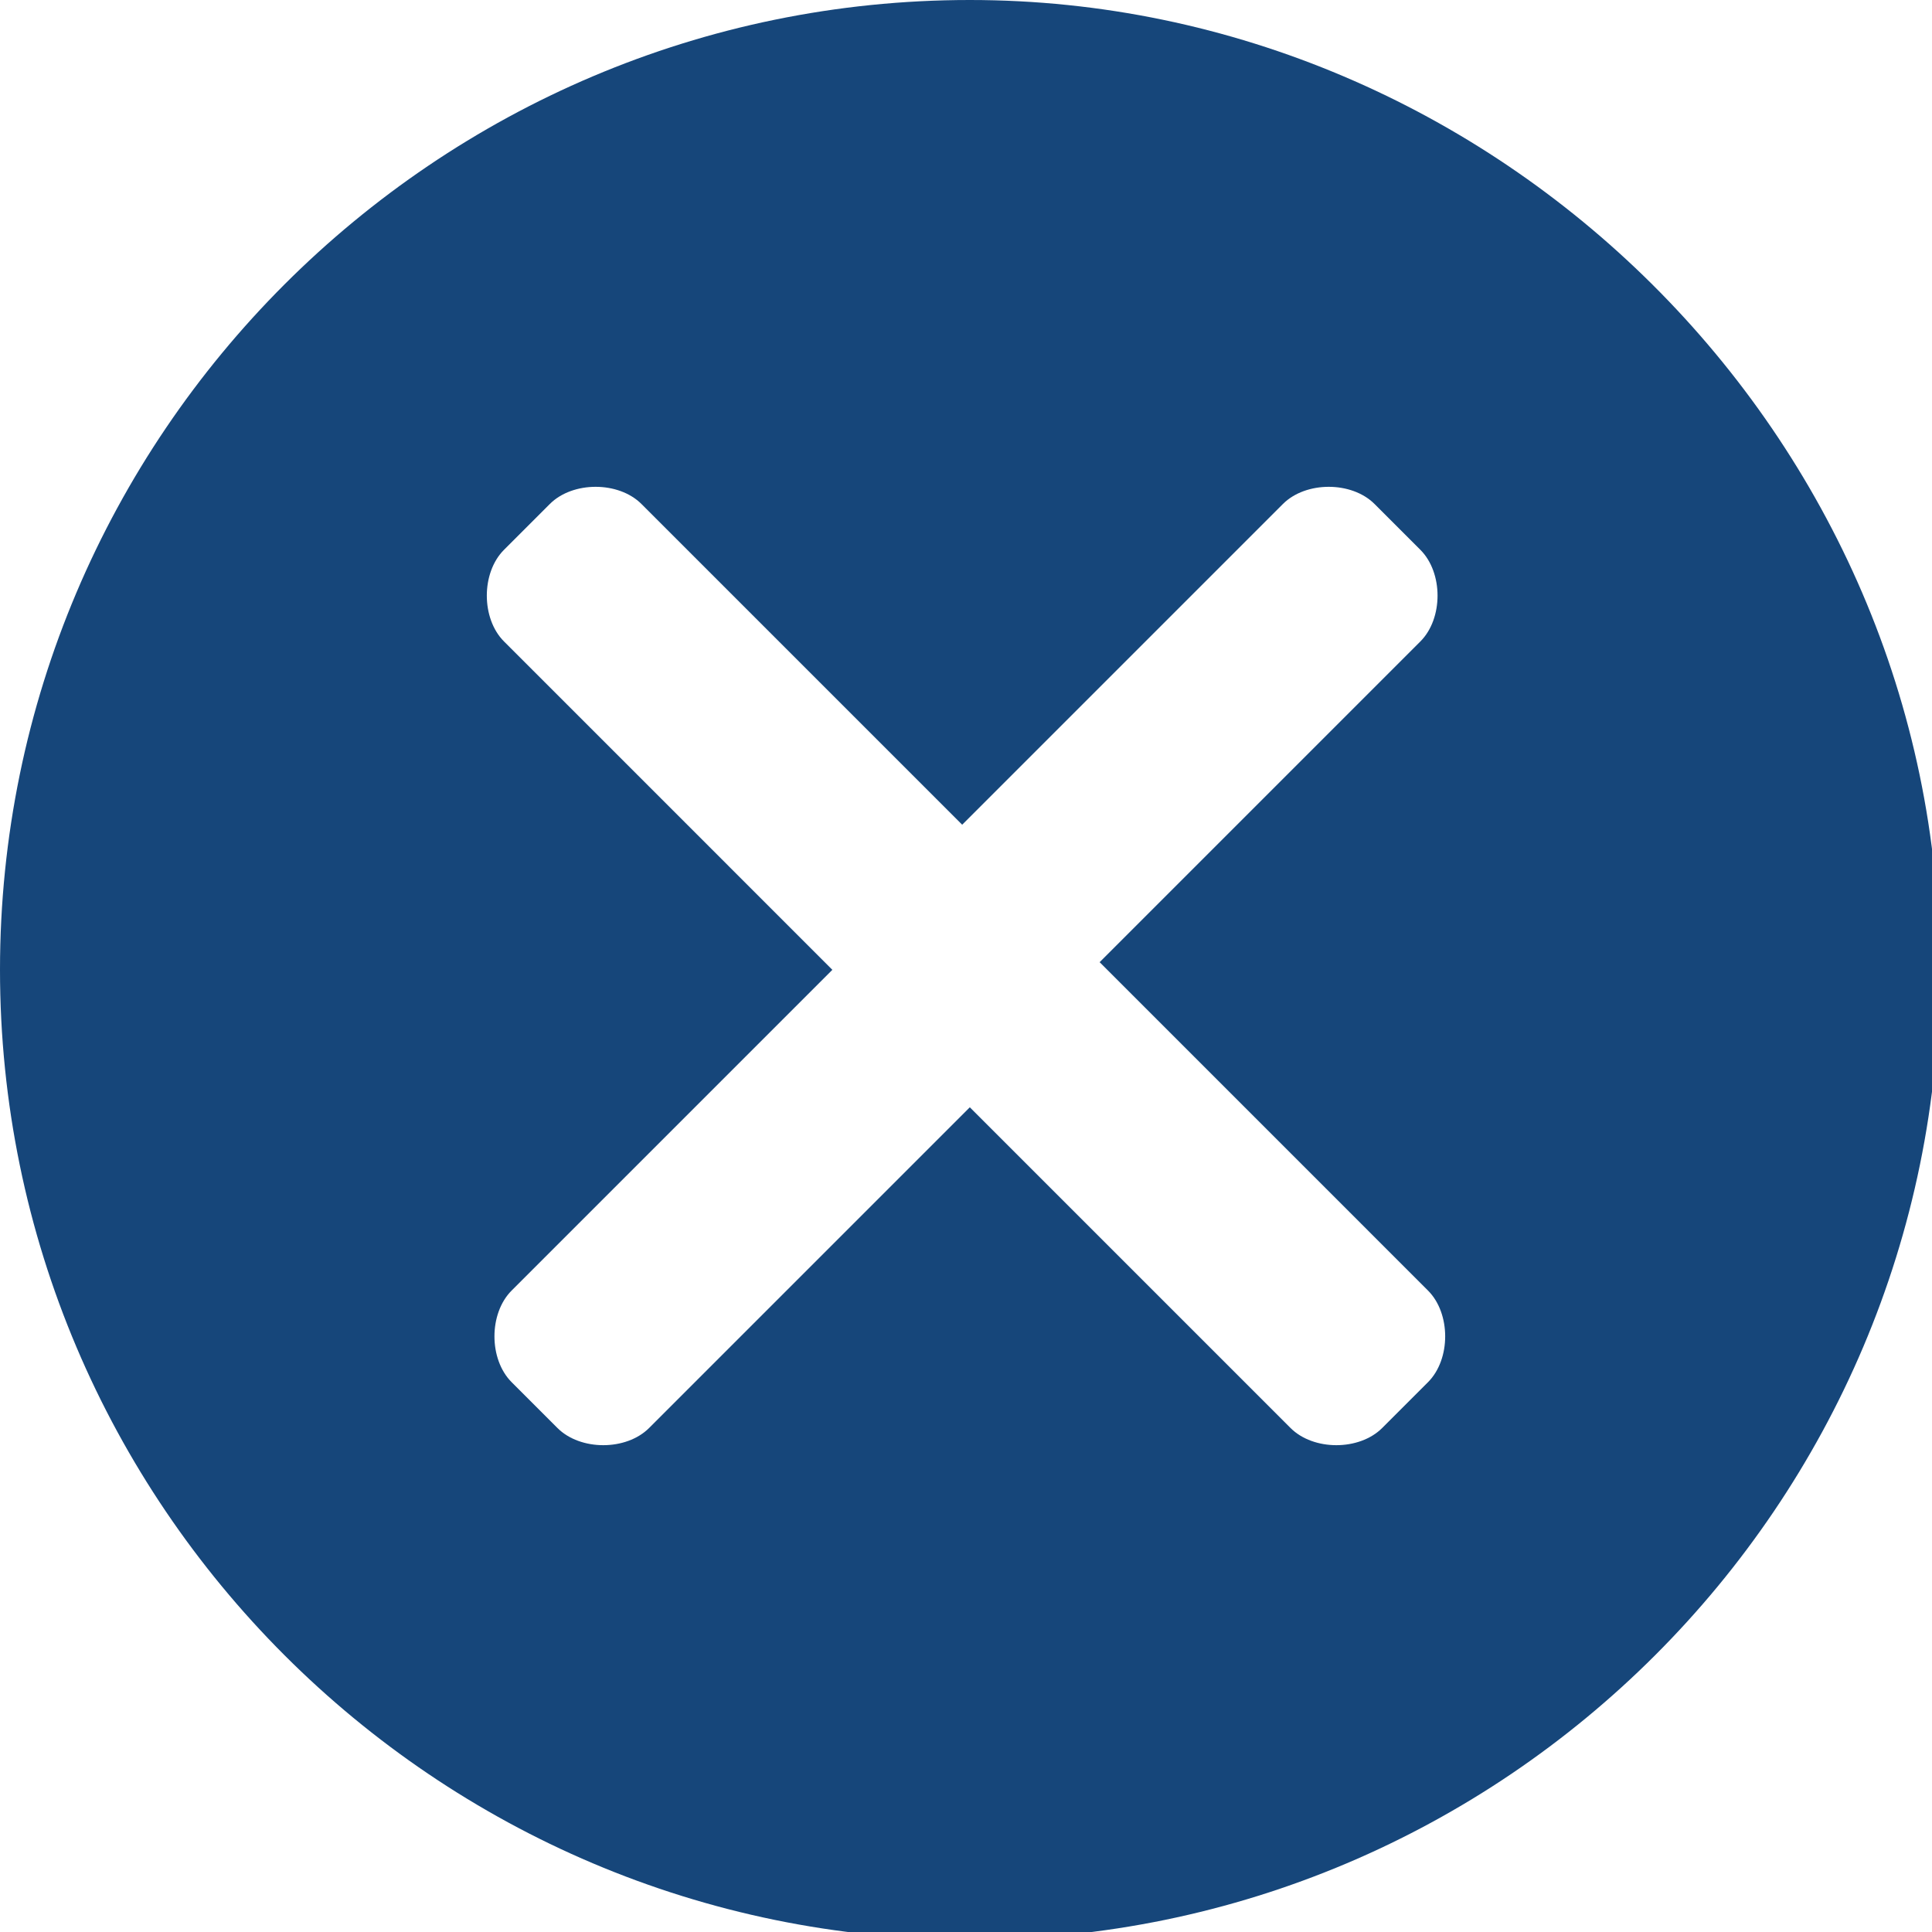 <?xml version="1.0" encoding="utf-8"?>
<!-- Generator: Adobe Illustrator 24.2.1, SVG Export Plug-In . SVG Version: 6.00 Build 0)  -->
<svg version="1.1" id="Layer_1" xmlns="http://www.w3.org/2000/svg" xmlns:xlink="http://www.w3.org/1999/xlink" x="0px" y="0px"
	 viewBox="0 0 25.3 25.3" style="enable-background:new 0 0 25.3 25.3;" xml:space="preserve">
<path style="fill:#16467A;" d="M12.7,0C5.7,0,0,5.7,0,12.7s5.7,12.7,12.7,12.7s12.7-5.7,12.7-12.7S19.6,0,12.7,0z M18.7,16.9
	c0.3,0.3,0.3,0.9,0,1.2l-0.6,0.6c-0.3,0.3-0.9,0.3-1.2,0l-4.2-4.2l-4.2,4.2c-0.3,0.3-0.9,0.3-1.2,0l-0.6-0.6c-0.3-0.3-0.3-0.9,0-1.2
	l4.2-4.2L6.6,8.4c-0.3-0.3-0.3-0.9,0-1.2l0.6-0.6c0.3-0.3,0.9-0.3,1.2,0l4.2,4.2l4.2-4.2c0.3-0.3,0.9-0.3,1.2,0l0.6,0.6
	c0.3,0.3,0.3,0.9,0,1.2l-4.2,4.2L18.7,16.9z"/>
</svg>
